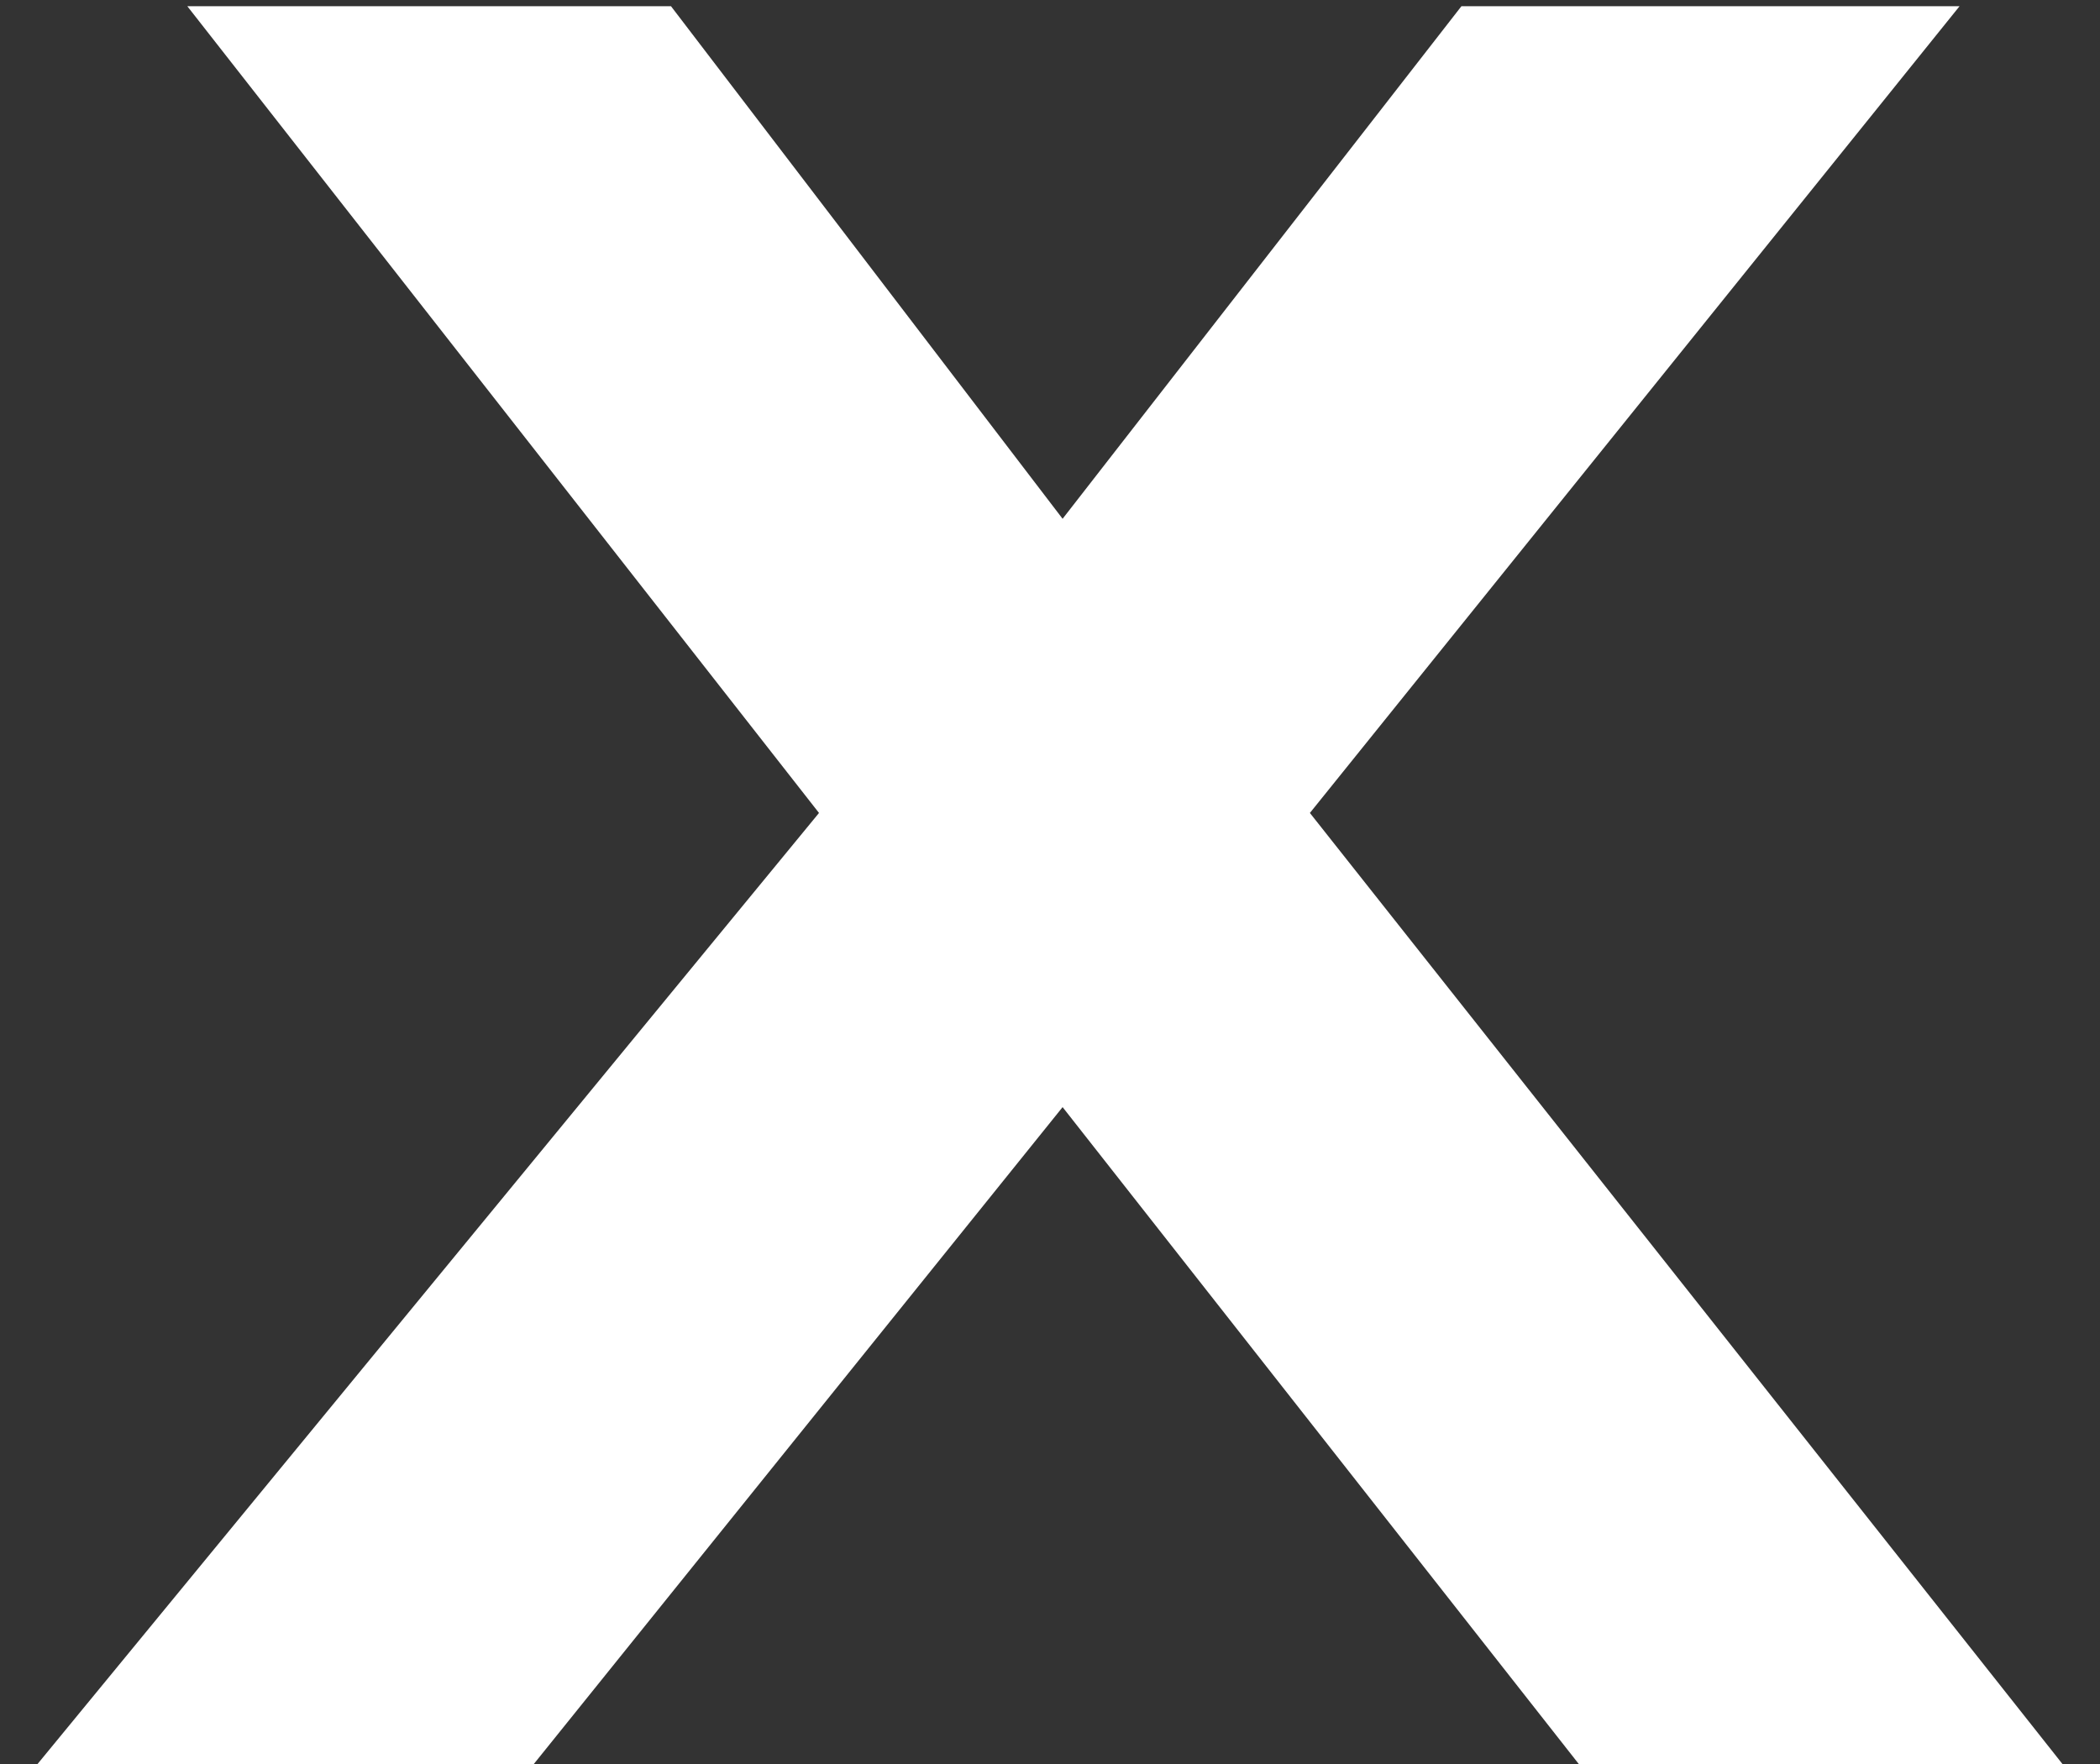 <svg width="25" height="21" viewBox="0 0 25 21" fill="none" xmlns="http://www.w3.org/2000/svg">
<rect x="0" y="0" width="25" height="21" fill="#333333" stroke="none"/>
<path d="M9.75 9.678L2.23 0.074H7.988L12.65 6.176L17.398 0.074H23.328L15.594 9.678L24.553 21H18.795L12.65 13.18L6.355 21H0.447L9.75 9.678Z" fill="white"/>
</svg>
